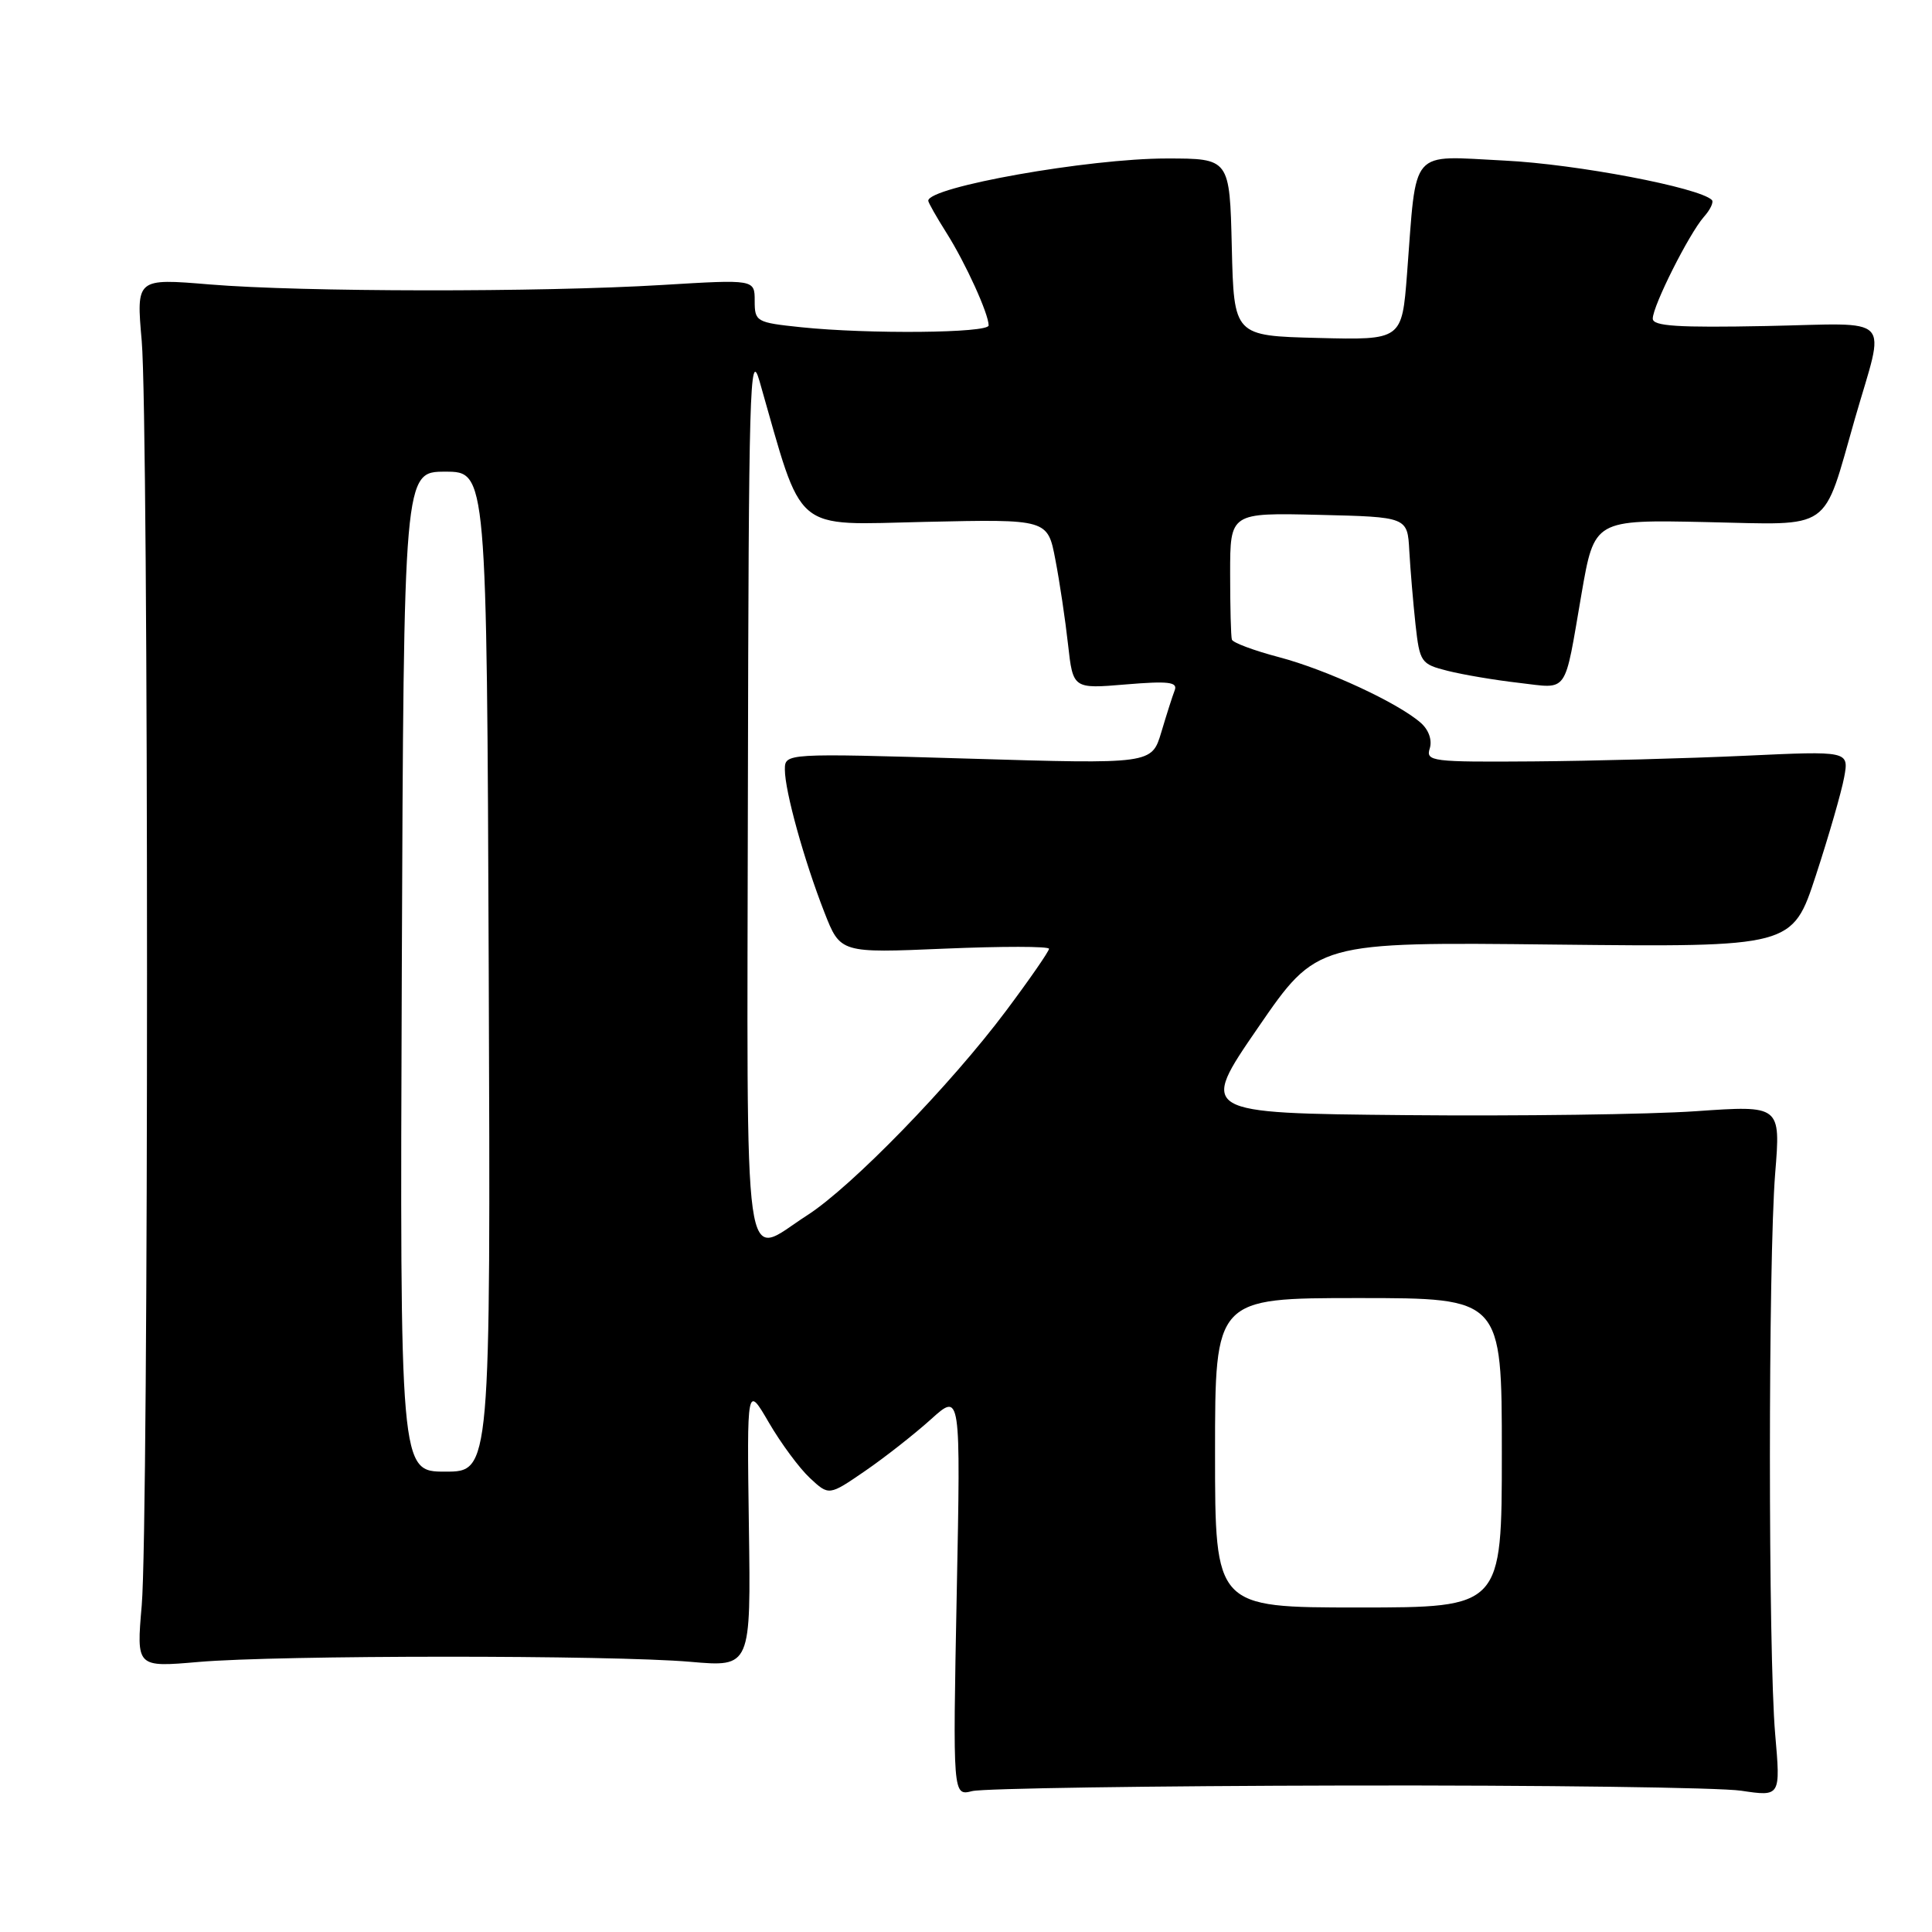 <?xml version="1.0" encoding="UTF-8" standalone="no"?>
<!DOCTYPE svg PUBLIC "-//W3C//DTD SVG 1.1//EN" "http://www.w3.org/Graphics/SVG/1.1/DTD/svg11.dtd" >
<svg xmlns="http://www.w3.org/2000/svg" xmlns:xlink="http://www.w3.org/1999/xlink" version="1.1" viewBox="0 0 256 256">
 <g >
 <path fill="currentColor"
d=" M 178.45 236.59 C 204.33 236.54 227.85 236.85 230.72 237.28 C 235.94 238.06 235.94 238.06 235.22 229.78 C 234.29 219.05 234.29 167.15 235.22 155.48 C 235.95 146.46 235.95 146.46 224.72 147.24 C 218.55 147.67 201.21 147.90 186.20 147.76 C 158.90 147.50 158.90 147.50 166.70 136.16 C 174.50 124.81 174.50 124.81 206.00 125.16 C 237.50 125.50 237.50 125.50 240.61 116.00 C 242.32 110.78 244.01 104.92 244.36 103.00 C 245.00 99.50 245.00 99.50 231.25 100.14 C 223.69 100.49 211.06 100.83 203.18 100.89 C 189.73 100.99 188.90 100.89 189.45 99.17 C 189.79 98.07 189.32 96.71 188.26 95.78 C 185.25 93.13 175.78 88.74 169.48 87.08 C 166.17 86.21 163.36 85.16 163.23 84.75 C 163.10 84.34 163.00 80.39 163.00 75.97 C 163.00 67.94 163.00 67.94 174.75 68.22 C 186.50 68.50 186.50 68.50 186.74 73.00 C 186.88 75.47 187.25 79.85 187.56 82.73 C 188.12 87.76 188.28 88.00 191.82 88.89 C 193.84 89.40 198.09 90.12 201.25 90.48 C 207.92 91.25 207.22 92.25 209.56 78.68 C 211.26 68.86 211.26 68.86 226.12 69.18 C 243.01 69.54 241.44 70.64 245.78 55.50 C 249.83 41.43 251.19 42.86 234.03 43.20 C 222.31 43.43 219.00 43.22 219.00 42.22 C 219.00 40.53 223.80 30.99 225.77 28.74 C 226.63 27.78 227.10 26.77 226.83 26.50 C 225.18 24.85 208.89 21.75 199.39 21.28 C 186.63 20.65 187.74 19.37 186.44 36.28 C 185.76 45.06 185.76 45.06 174.63 44.78 C 163.50 44.50 163.50 44.50 163.22 32.75 C 162.94 21.00 162.94 21.00 154.58 21.00 C 144.25 21.00 123.00 24.77 123.00 26.60 C 123.00 26.84 124.10 28.78 125.44 30.90 C 127.95 34.88 131.00 41.58 131.00 43.12 C 131.00 44.14 115.10 44.29 106.15 43.36 C 100.21 42.74 100.00 42.62 100.00 39.87 C 100.00 37.02 100.00 37.02 87.75 37.76 C 71.56 38.74 39.94 38.70 27.78 37.69 C 18.05 36.88 18.05 36.88 18.78 45.19 C 19.71 55.97 19.72 201.96 18.78 212.72 C 18.07 220.93 18.07 220.93 26.28 220.22 C 36.83 219.30 81.06 219.29 91.50 220.20 C 99.50 220.90 99.50 220.90 99.23 202.20 C 98.97 183.50 98.97 183.50 101.88 188.50 C 103.48 191.25 105.93 194.56 107.32 195.85 C 109.84 198.20 109.84 198.20 114.63 194.91 C 117.27 193.10 121.19 190.01 123.36 188.06 C 127.30 184.50 127.30 184.50 126.77 211.24 C 126.25 237.98 126.25 237.98 128.82 237.33 C 130.24 236.97 152.58 236.64 178.45 236.59 Z  M 161.00 192.50 C 161.00 172.00 161.00 172.00 180.00 172.00 C 199.00 172.00 199.00 172.00 199.00 192.50 C 199.00 213.00 199.00 213.00 180.00 213.00 C 161.00 213.00 161.00 213.00 161.00 192.50 Z  M 53.24 128.75 C 53.50 62.50 53.50 62.50 59.00 62.50 C 64.50 62.50 64.50 62.50 64.76 128.75 C 65.01 195.00 65.01 195.00 59.00 195.00 C 52.99 195.00 52.99 195.00 53.24 128.75 Z  M 99.10 104.75 C 99.20 51.55 99.35 46.01 100.64 50.50 C 106.51 70.97 104.81 69.54 122.66 69.15 C 138.82 68.79 138.82 68.79 139.84 74.15 C 140.41 77.09 141.16 82.15 141.52 85.39 C 142.18 91.28 142.18 91.28 149.18 90.69 C 154.80 90.22 156.07 90.37 155.66 91.45 C 155.37 92.19 154.57 94.70 153.88 97.02 C 152.61 101.25 152.61 101.25 128.30 100.52 C 104.00 99.80 104.00 99.80 104.00 101.99 C 104.00 104.82 106.54 113.99 109.24 120.90 C 111.35 126.29 111.35 126.29 125.18 125.70 C 132.78 125.38 139.00 125.38 139.00 125.72 C 139.00 126.05 136.45 129.74 133.33 133.91 C 125.97 143.75 112.85 157.25 106.96 161.03 C 98.29 166.59 98.99 171.61 99.10 104.75 Z "/>
</g>
</svg>